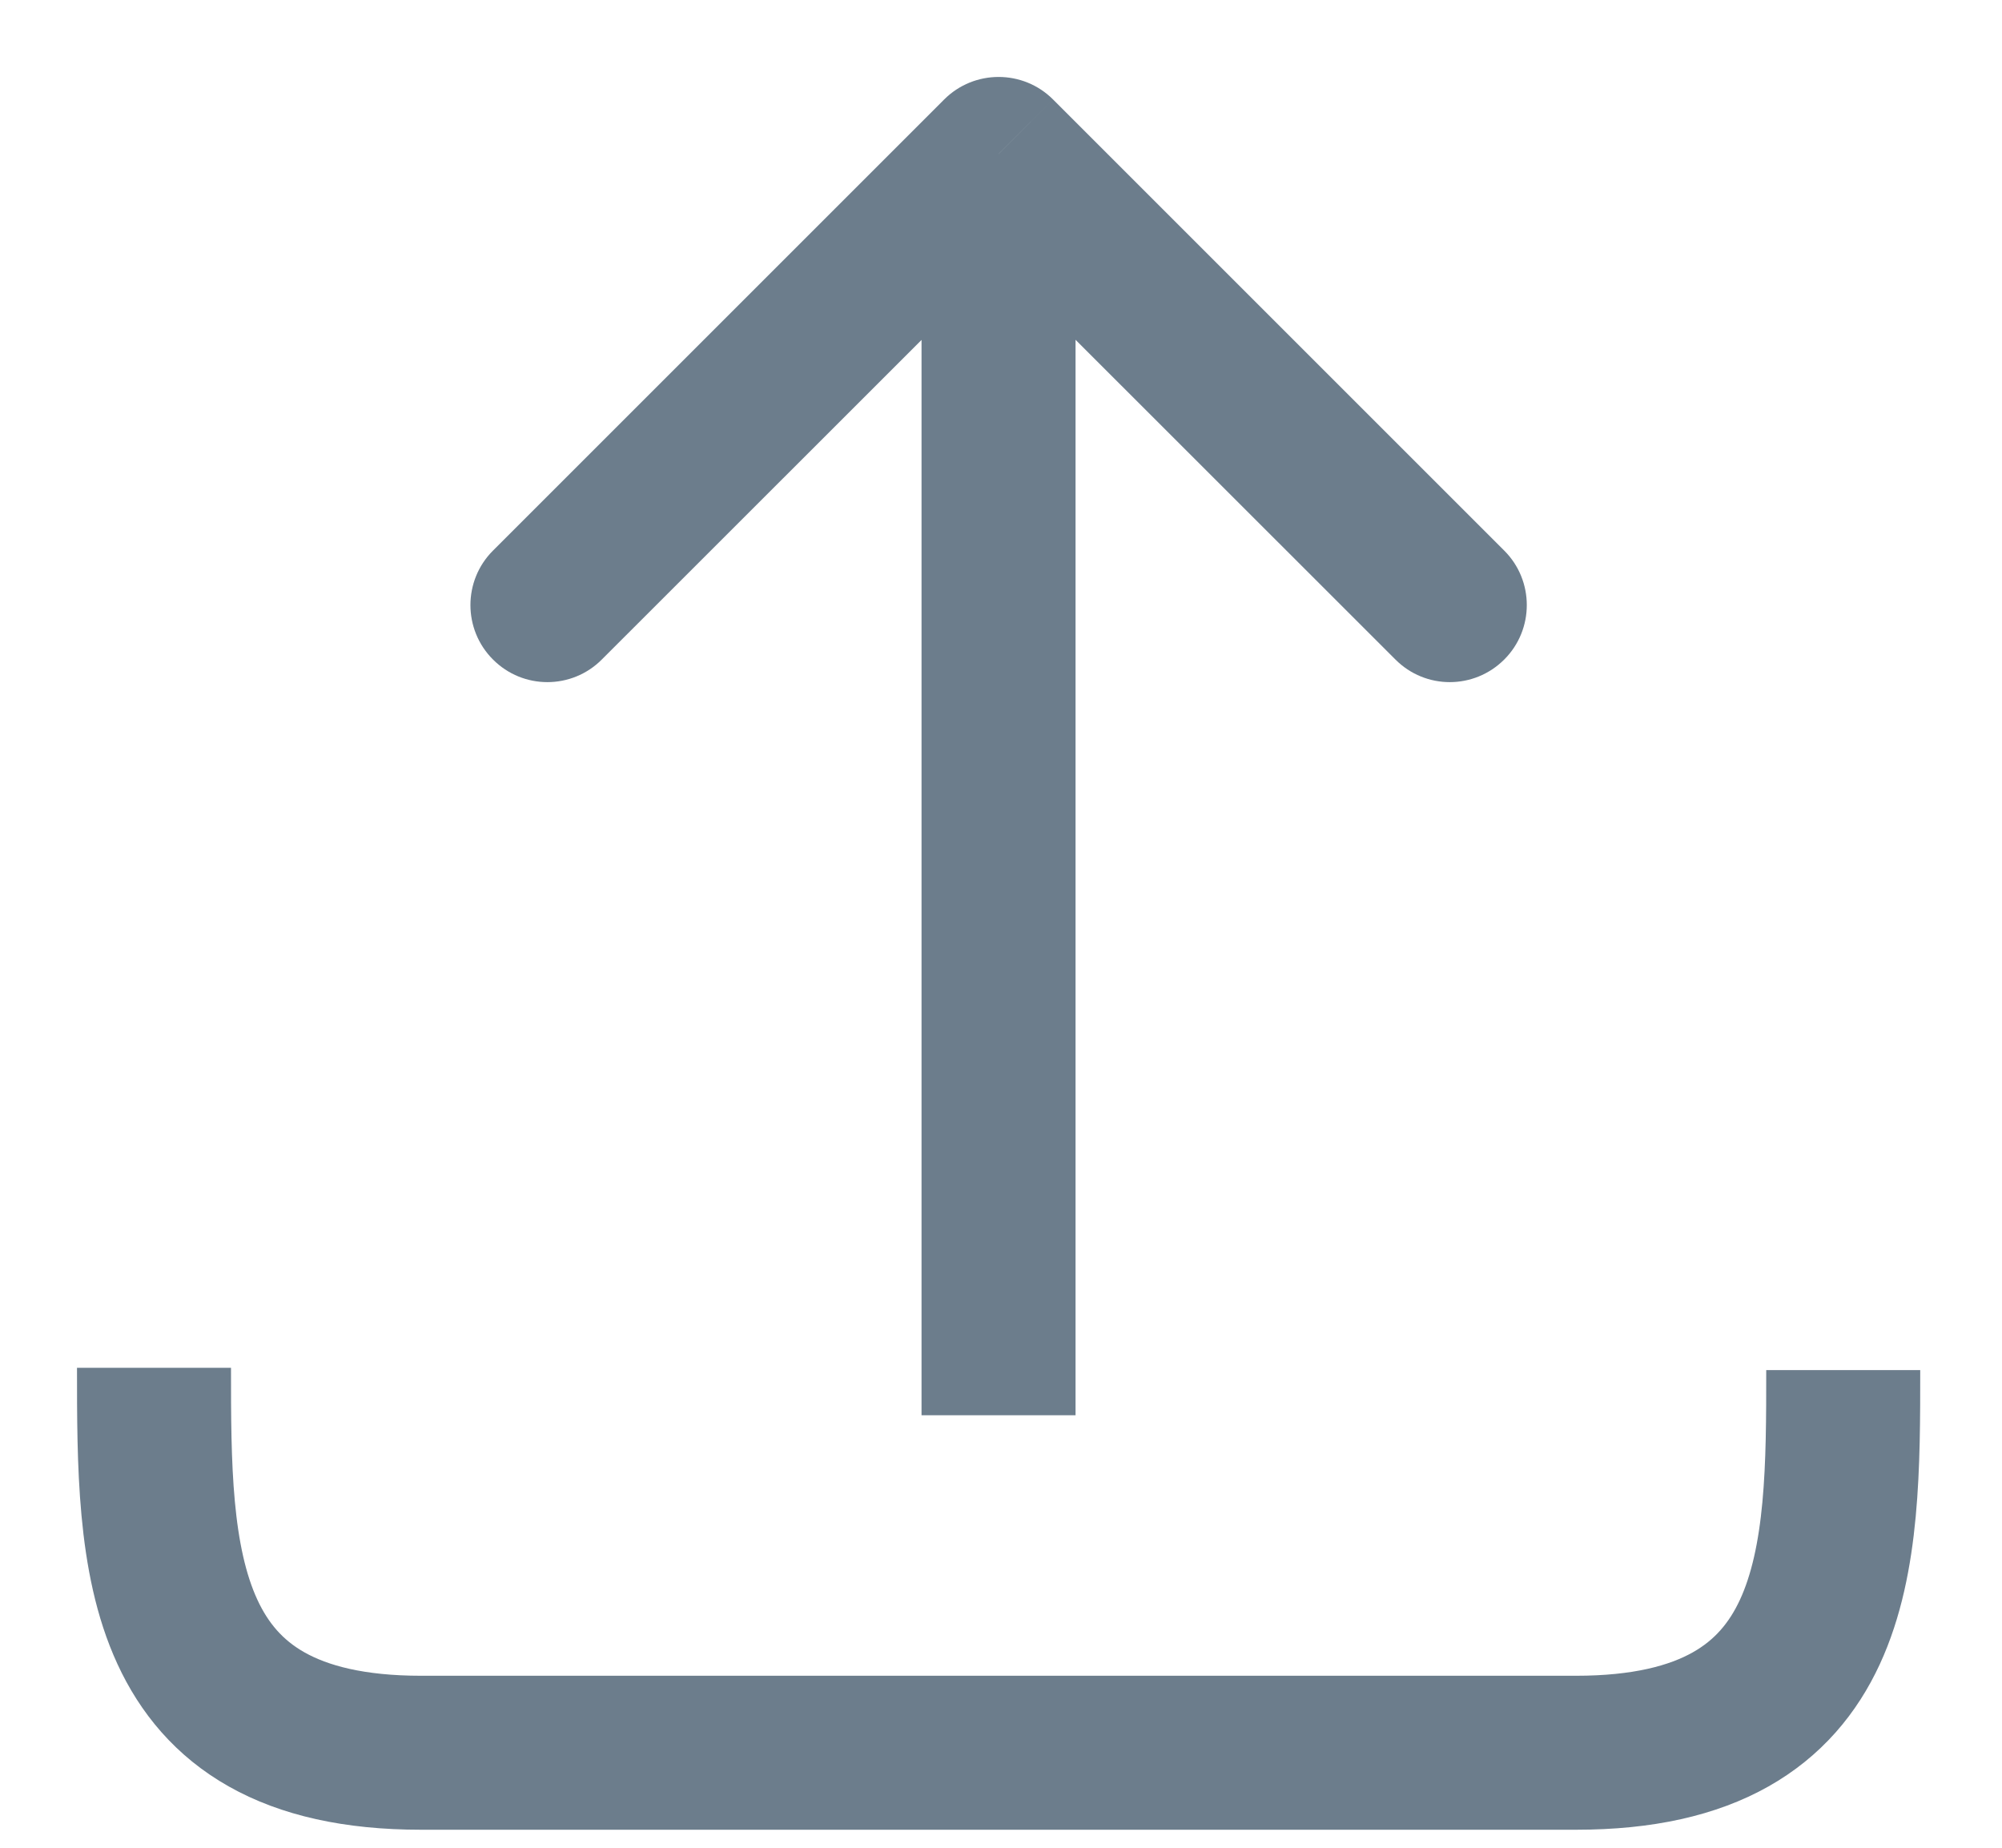 <svg width="13" height="12" viewBox="0 0 13 12" fill="none" xmlns="http://www.w3.org/2000/svg">
<path d="M3.201 3.576C3.006 3.771 3.006 4.088 3.201 4.283C3.396 4.479 3.713 4.479 3.908 4.283L3.201 3.576ZM6.484 1L6.838 0.646C6.643 0.451 6.326 0.451 6.131 0.646L6.484 1ZM9.061 4.283C9.256 4.479 9.572 4.479 9.768 4.283C9.963 4.088 9.963 3.771 9.768 3.576L9.061 4.283ZM3.908 4.283L6.838 1.354L6.131 0.646L3.201 3.576L3.908 4.283ZM6.131 1.354L9.061 4.283L9.768 3.576L6.838 0.646L6.131 1.354ZM5.984 1L5.984 9.191H6.984L6.984 1L5.984 1Z" fill="#6C7D8C"/>
<path d="M1 8.883C1 10.122 1 11.383 2.734 11.383L8.5 11.383C8.5 11.383 8.5 11.383 10.234 11.383C11.969 11.383 11.969 10.122 11.969 8.898" stroke="#6C7D8C"/>
</svg>
